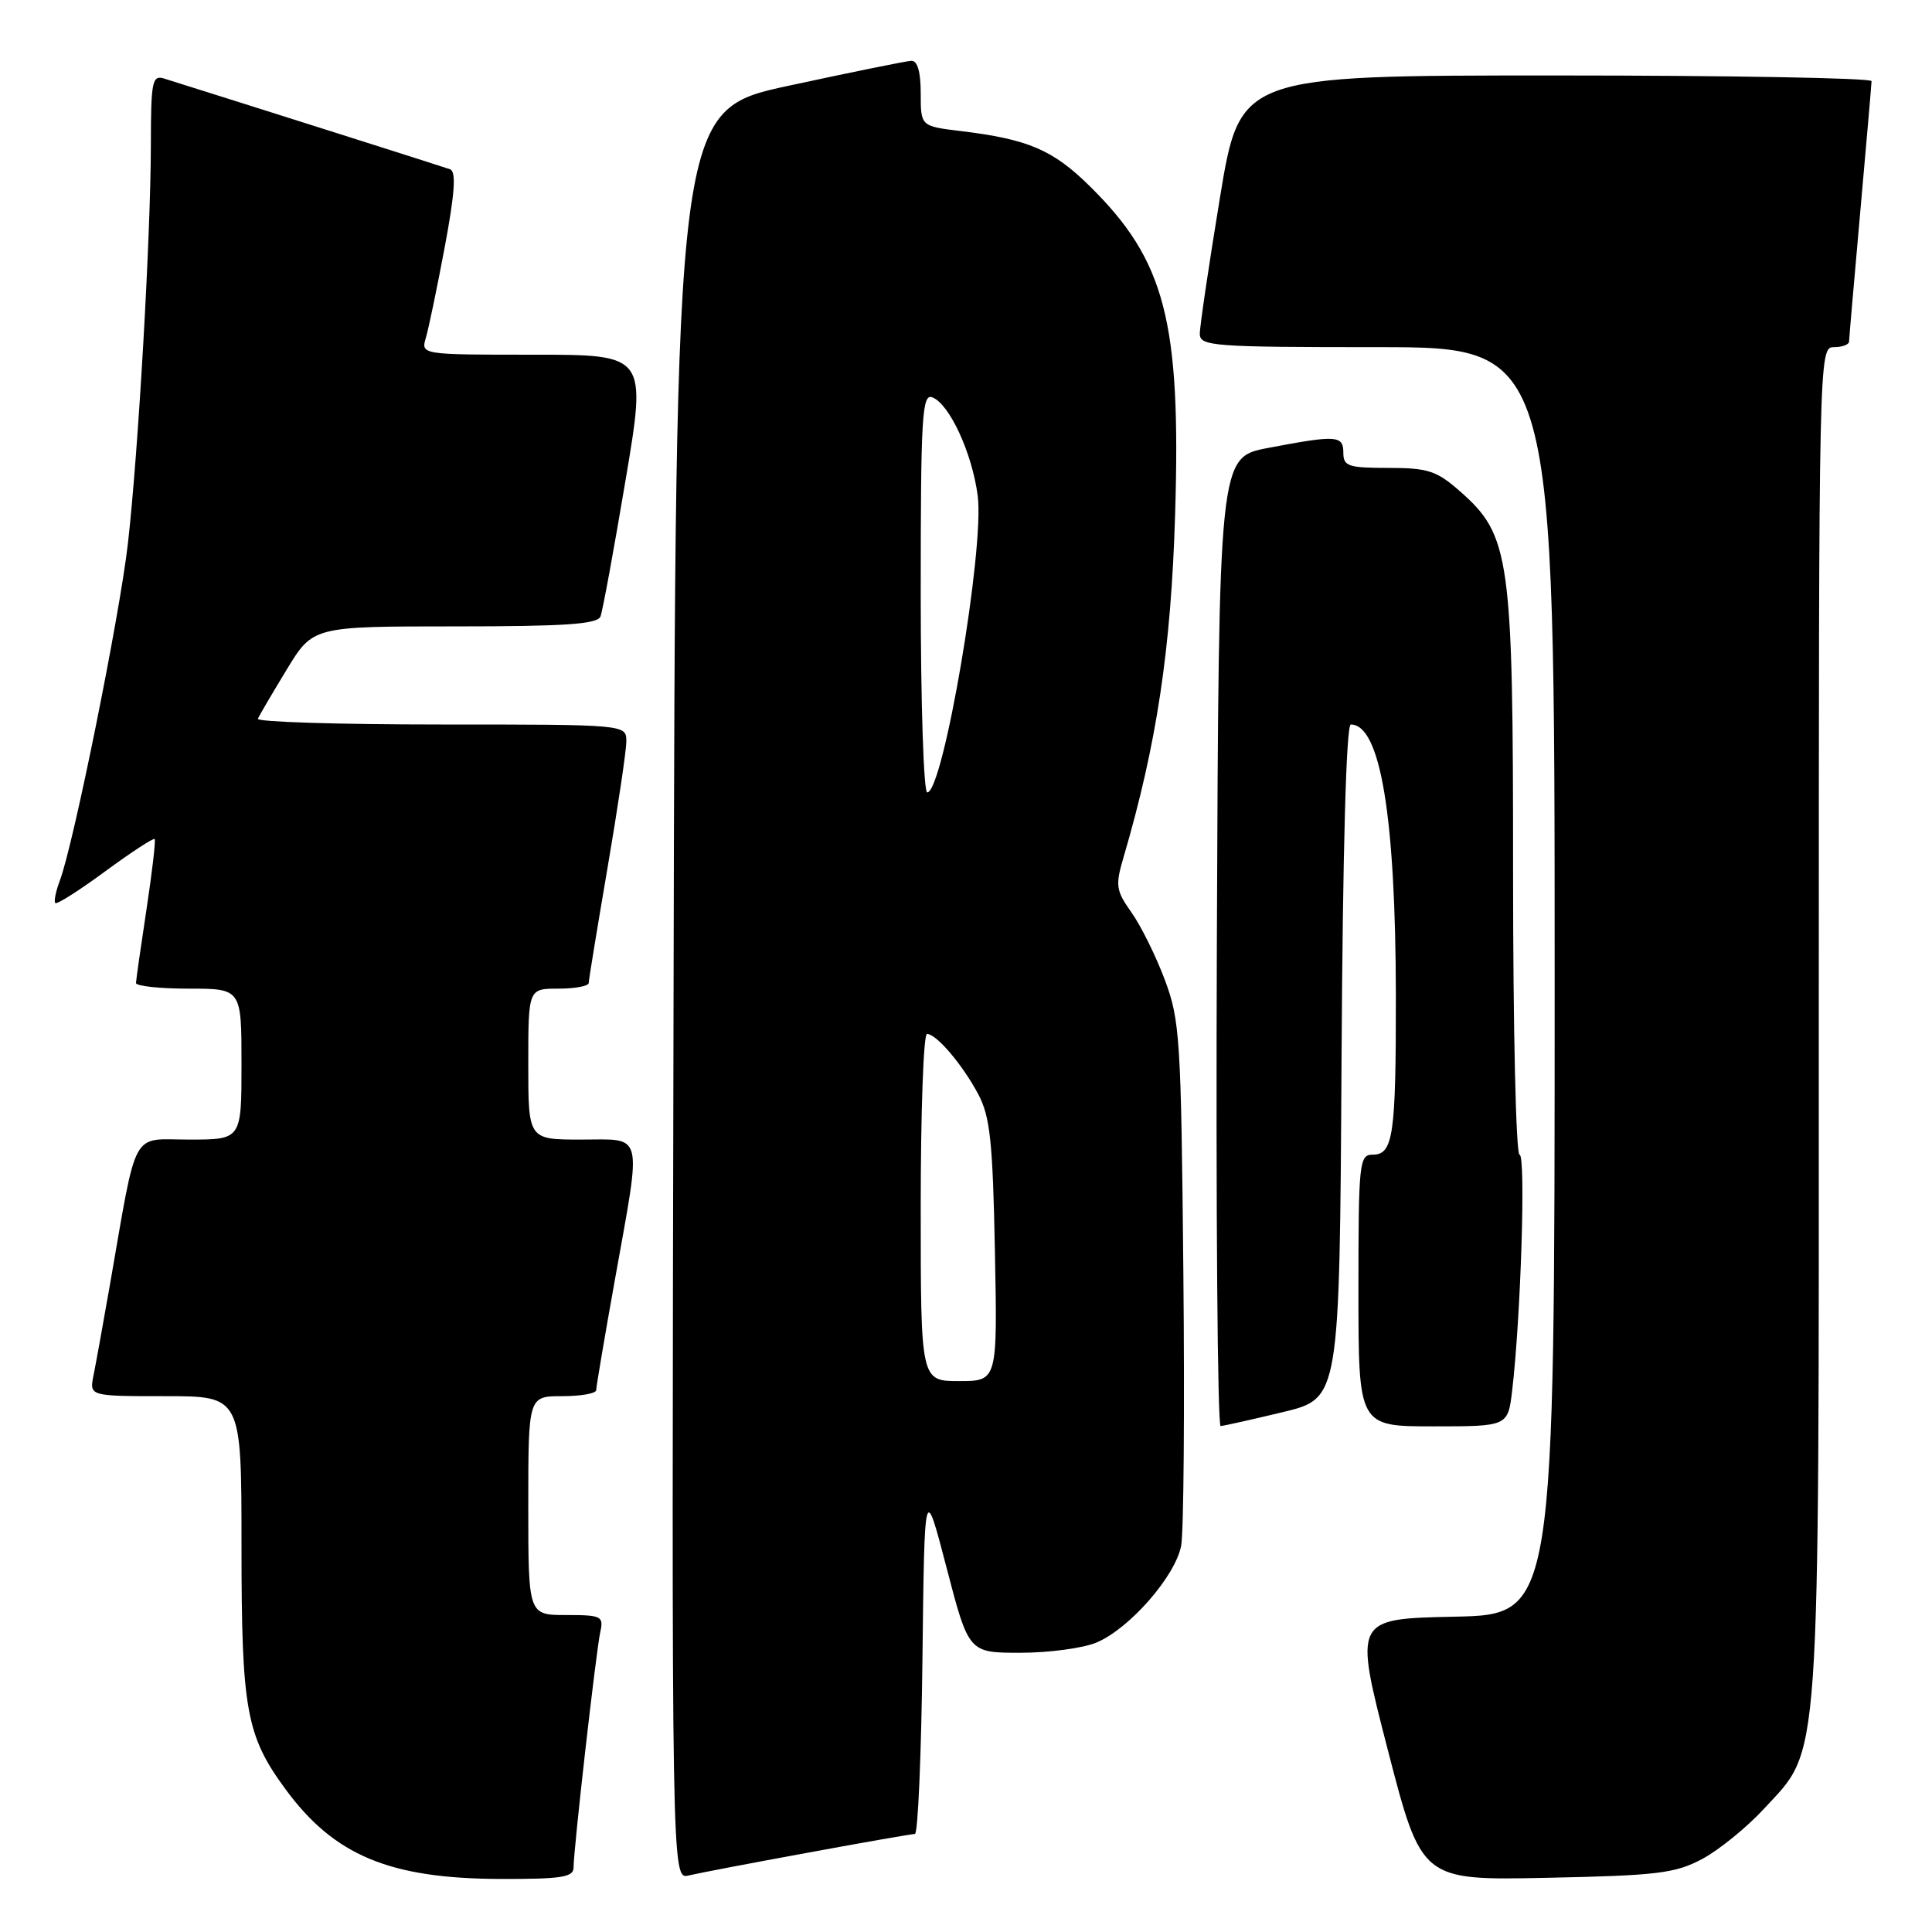<?xml version="1.0" encoding="UTF-8" standalone="no"?>
<!DOCTYPE svg PUBLIC "-//W3C//DTD SVG 1.1//EN" "http://www.w3.org/Graphics/SVG/1.1/DTD/svg11.dtd" >
<svg xmlns="http://www.w3.org/2000/svg" xmlns:xlink="http://www.w3.org/1999/xlink" version="1.1" viewBox="0 0 256 256">
 <g >
 <path fill="currentColor"
d=" M 76.00 247.45 C 76.00 245.06 78.98 218.79 79.54 216.25 C 80.01 214.15 79.70 214.00 75.02 214.00 C 70.00 214.00 70.00 214.00 70.00 199.50 C 70.00 185.00 70.00 185.00 74.50 185.00 C 76.97 185.00 79.00 184.64 79.00 184.20 C 79.00 183.76 80.12 177.12 81.50 169.45 C 85.05 149.61 85.38 151.00 77.00 151.00 C 70.00 151.00 70.00 151.00 70.00 141.00 C 70.00 131.00 70.00 131.00 74.00 131.00 C 76.20 131.00 78.00 130.66 78.01 130.25 C 78.01 129.84 79.14 122.97 80.50 115.00 C 81.86 107.03 82.99 99.49 82.99 98.25 C 83.00 96.00 83.00 96.00 58.42 96.00 C 44.90 96.00 33.98 95.66 34.17 95.24 C 34.35 94.81 36.07 91.89 37.98 88.74 C 41.47 83.00 41.47 83.00 60.27 83.00 C 74.93 83.00 79.17 82.71 79.57 81.68 C 79.85 80.95 81.34 72.85 82.88 63.68 C 85.69 47.00 85.69 47.00 70.73 47.00 C 55.77 47.00 55.77 47.00 56.43 44.75 C 56.80 43.51 57.93 38.08 58.94 32.68 C 60.27 25.58 60.46 22.74 59.64 22.43 C 58.76 22.11 33.63 14.14 21.75 10.41 C 20.17 9.92 20.00 10.77 19.99 19.18 C 19.97 31.37 18.32 59.99 16.95 72.00 C 15.85 81.65 9.73 111.94 7.93 116.68 C 7.39 118.11 7.12 119.45 7.33 119.66 C 7.54 119.87 10.52 117.98 13.95 115.45 C 17.39 112.93 20.33 111.00 20.49 111.18 C 20.65 111.36 20.16 115.55 19.41 120.50 C 18.66 125.45 18.03 129.84 18.02 130.25 C 18.01 130.66 21.15 131.00 25.00 131.00 C 32.00 131.00 32.00 131.00 32.00 141.00 C 32.00 151.00 32.00 151.00 25.07 151.00 C 17.24 151.00 18.25 149.14 14.52 170.50 C 13.65 175.45 12.70 180.74 12.39 182.25 C 11.84 185.00 11.84 185.00 21.92 185.00 C 32.00 185.00 32.00 185.00 32.00 204.87 C 32.00 226.58 32.62 230.00 37.84 237.09 C 44.28 245.86 51.61 248.92 66.25 248.97 C 74.40 248.99 76.00 248.75 76.00 247.45 Z  M 107.00 245.50 C 114.42 244.13 120.83 243.01 121.23 243.01 C 121.63 243.00 122.08 232.54 122.23 219.75 C 122.50 196.50 122.50 196.50 125.43 207.75 C 128.36 219.00 128.36 219.00 135.21 219.00 C 138.98 219.00 143.51 218.39 145.28 217.65 C 149.66 215.82 155.75 208.85 156.51 204.81 C 156.85 202.99 156.98 186.65 156.80 168.50 C 156.50 137.57 156.35 135.14 154.32 129.77 C 153.14 126.62 151.15 122.62 149.91 120.88 C 147.87 118.00 147.77 117.34 148.87 113.61 C 153.28 98.58 155.17 86.02 155.71 68.14 C 156.49 42.56 154.40 34.52 144.40 24.67 C 139.51 19.84 136.22 18.44 127.25 17.36 C 122.00 16.72 122.00 16.72 122.00 12.36 C 122.00 9.51 121.57 8.02 120.75 8.06 C 120.06 8.09 112.75 9.58 104.50 11.36 C 89.50 14.59 89.50 14.59 89.25 131.82 C 88.99 249.04 88.99 249.04 91.25 248.51 C 92.49 248.21 99.58 246.86 107.00 245.50 Z  M 225.54 246.33 C 227.77 245.14 231.45 242.15 233.73 239.68 C 241.31 231.46 241.00 235.84 241.00 135.32 C 241.00 46.67 241.01 46.00 243.00 46.00 C 244.10 46.00 245.01 45.66 245.01 45.25 C 245.02 44.84 245.69 37.08 246.50 28.00 C 247.31 18.93 247.98 11.16 247.99 10.75 C 247.99 10.34 229.17 10.00 206.15 10.00 C 164.31 10.00 164.31 10.00 161.64 26.25 C 160.17 35.19 158.97 43.29 158.98 44.25 C 159.00 45.87 160.79 46.00 182.50 46.00 C 206.00 46.00 206.00 46.00 206.00 129.97 C 206.00 213.94 206.00 213.94 192.70 214.22 C 179.41 214.50 179.41 214.50 183.88 231.83 C 188.36 249.16 188.36 249.16 204.93 248.82 C 219.59 248.52 221.97 248.23 225.54 246.33 Z  M 170.00 187.11 C 177.50 185.30 177.50 185.30 177.76 140.65 C 177.92 112.76 178.38 96.00 178.99 96.00 C 182.91 96.00 184.93 108.19 184.96 132.00 C 184.97 150.49 184.61 153.00 181.88 153.00 C 180.11 153.00 180.00 154.04 180.00 171.00 C 180.00 189.00 180.00 189.00 189.91 189.00 C 199.81 189.00 199.81 189.00 200.37 184.25 C 201.52 174.52 202.19 153.00 201.35 153.00 C 200.87 153.00 200.49 136.24 200.49 115.75 C 200.50 73.68 200.12 70.94 193.40 65.05 C 190.36 62.38 189.19 62.00 183.97 62.00 C 178.67 62.00 178.00 61.78 178.00 60.00 C 178.00 57.68 177.13 57.62 168.00 59.36 C 161.50 60.60 161.50 60.60 161.24 124.80 C 161.10 160.11 161.33 188.98 161.74 188.96 C 162.16 188.93 165.88 188.10 170.00 187.11 Z  M 122.00 160.00 C 122.00 147.35 122.37 137.00 122.83 137.00 C 124.08 137.00 127.54 141.07 129.63 145.00 C 131.19 147.94 131.55 151.27 131.83 165.75 C 132.17 183.00 132.17 183.00 127.08 183.00 C 122.00 183.00 122.00 183.00 122.00 160.00 Z  M 122.00 78.53 C 122.00 55.09 122.18 52.13 123.54 52.65 C 125.81 53.53 128.80 60.00 129.55 65.67 C 130.48 72.67 124.98 105.00 122.86 105.00 C 122.39 105.00 122.00 93.09 122.00 78.53 Z "/>
</g>
</svg>